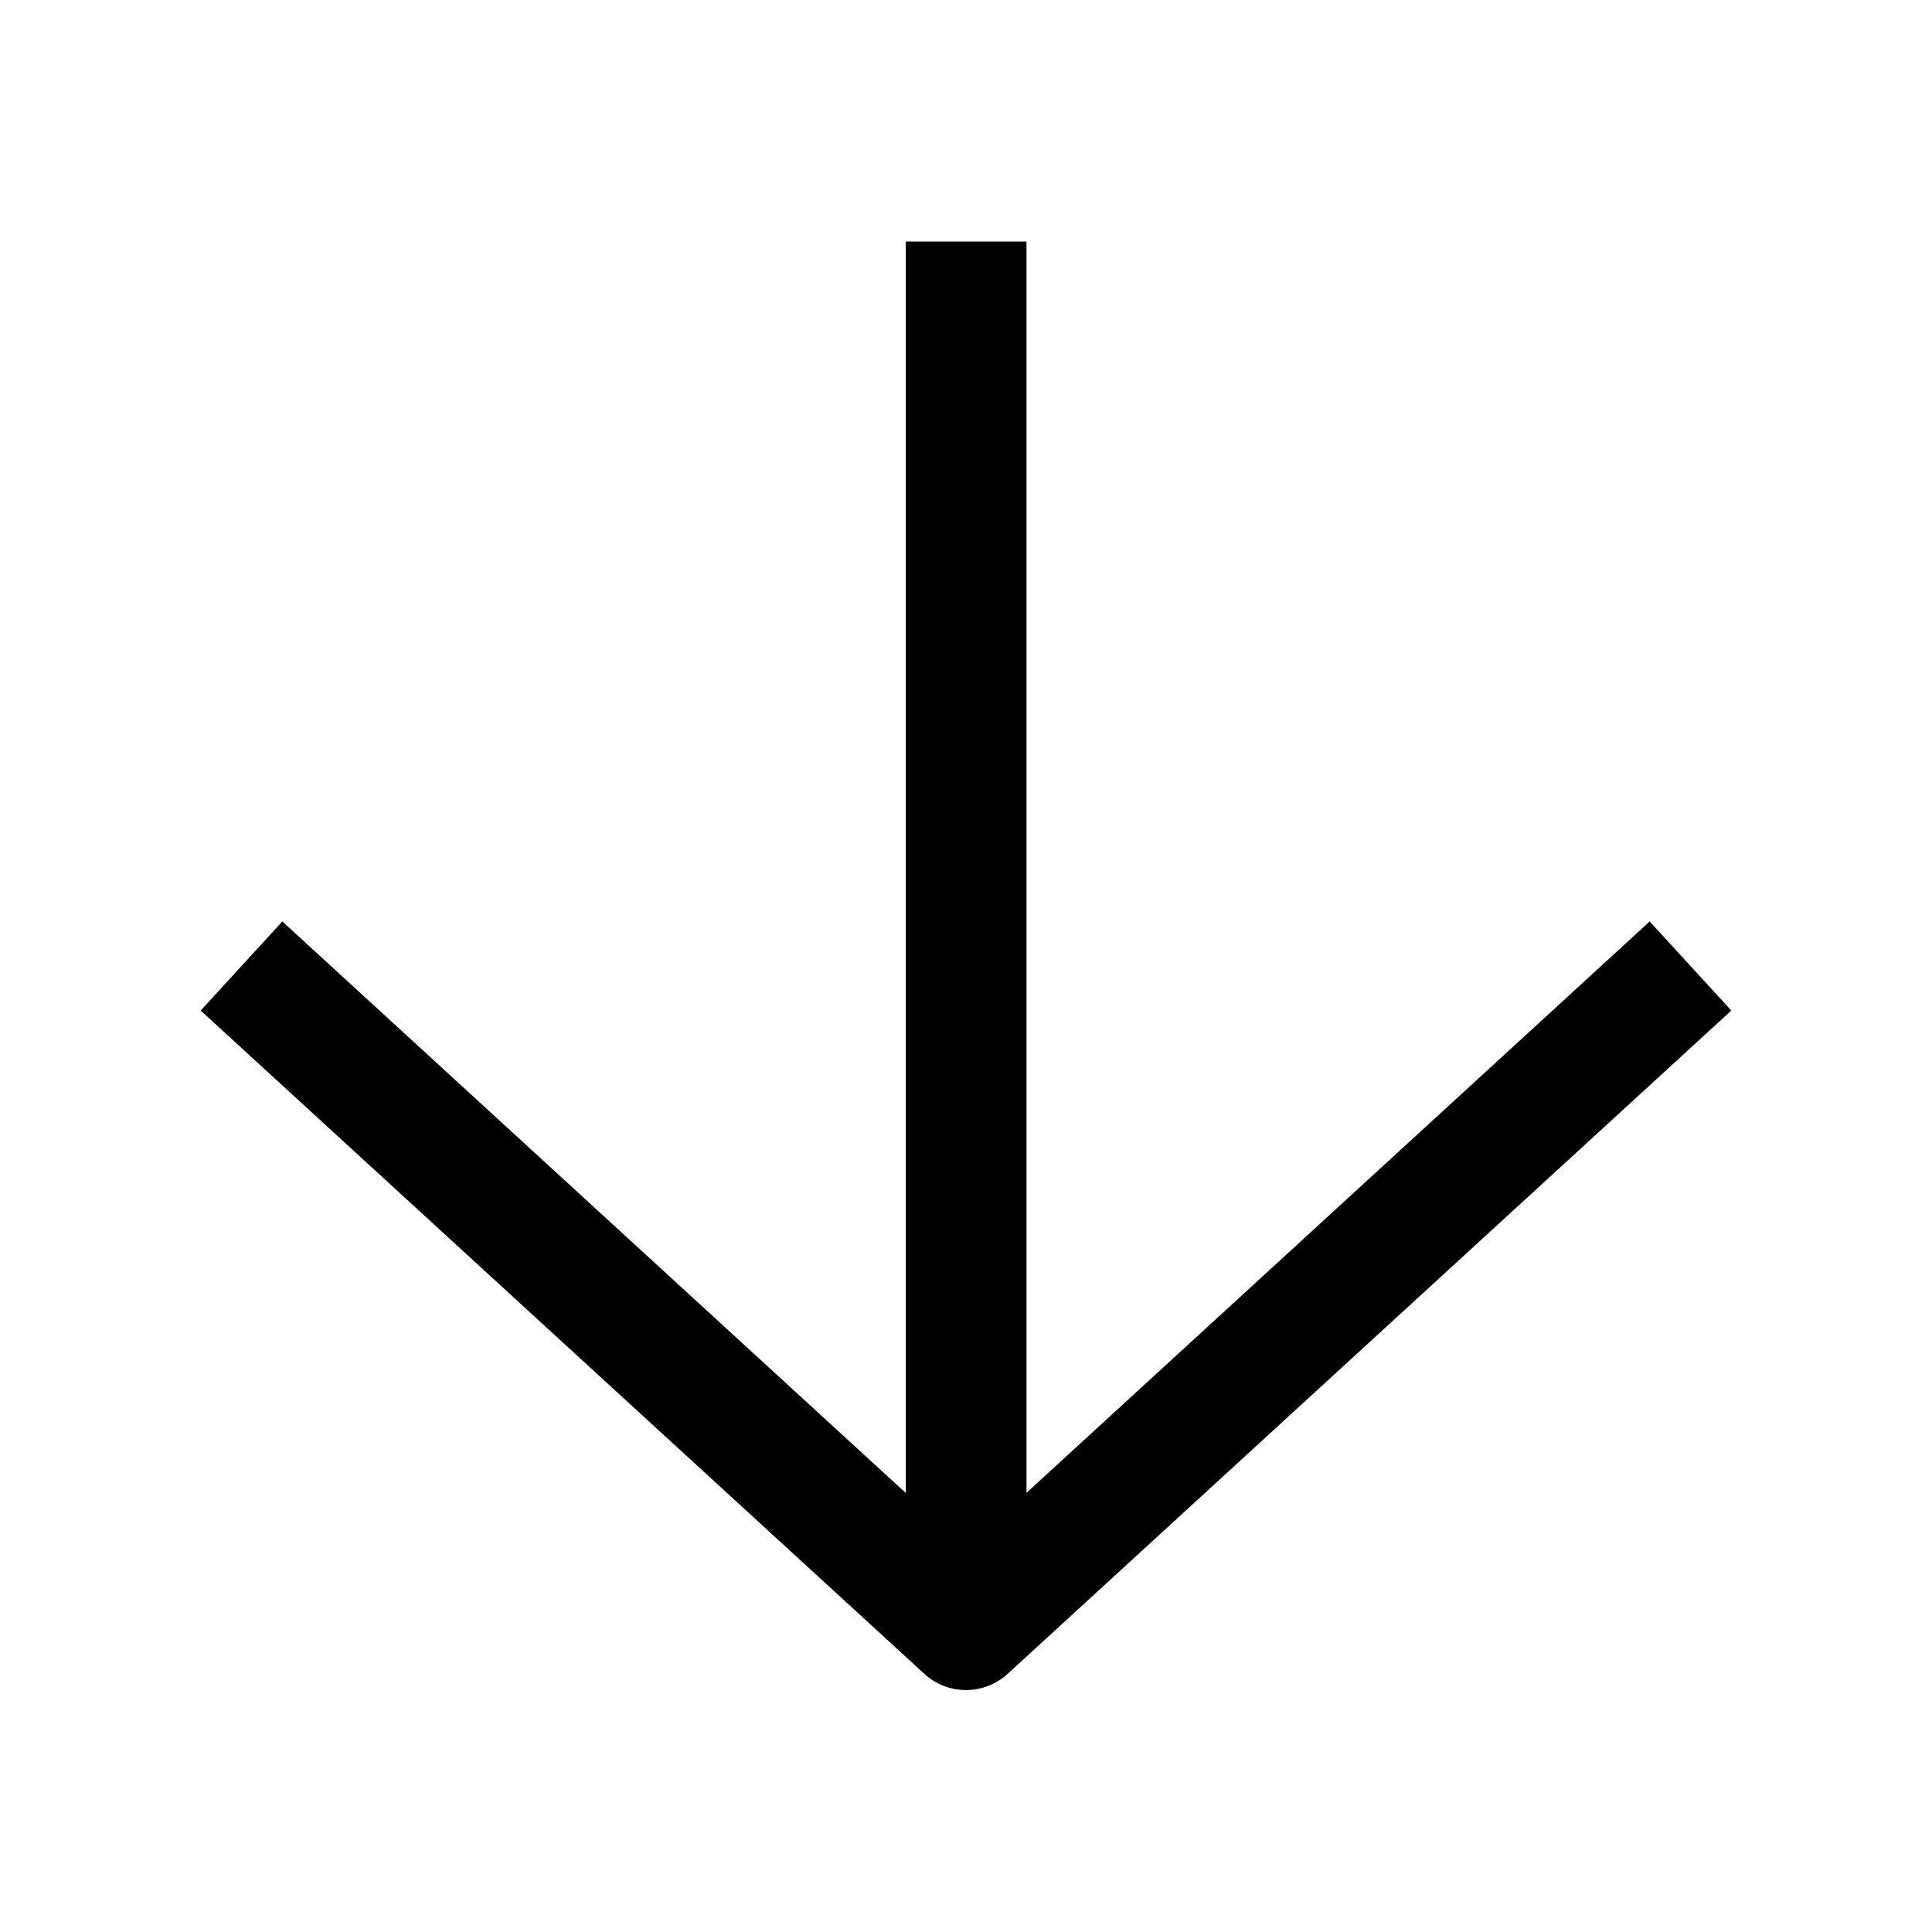 <svg viewBox="0 0 16 16" fill="none" xmlns="http://www.w3.org/2000/svg"><path fill-rule="evenodd" clip-rule="evenodd" d="M7.501 12.364L2.338 7.631L1.662 8.369L7.655 13.862C7.85 14.041 8.15 14.041 8.345 13.862L14.338 8.369L13.662 7.631L8.501 12.363V2H7.501V12.364Z" fill="currentColor"/></svg>